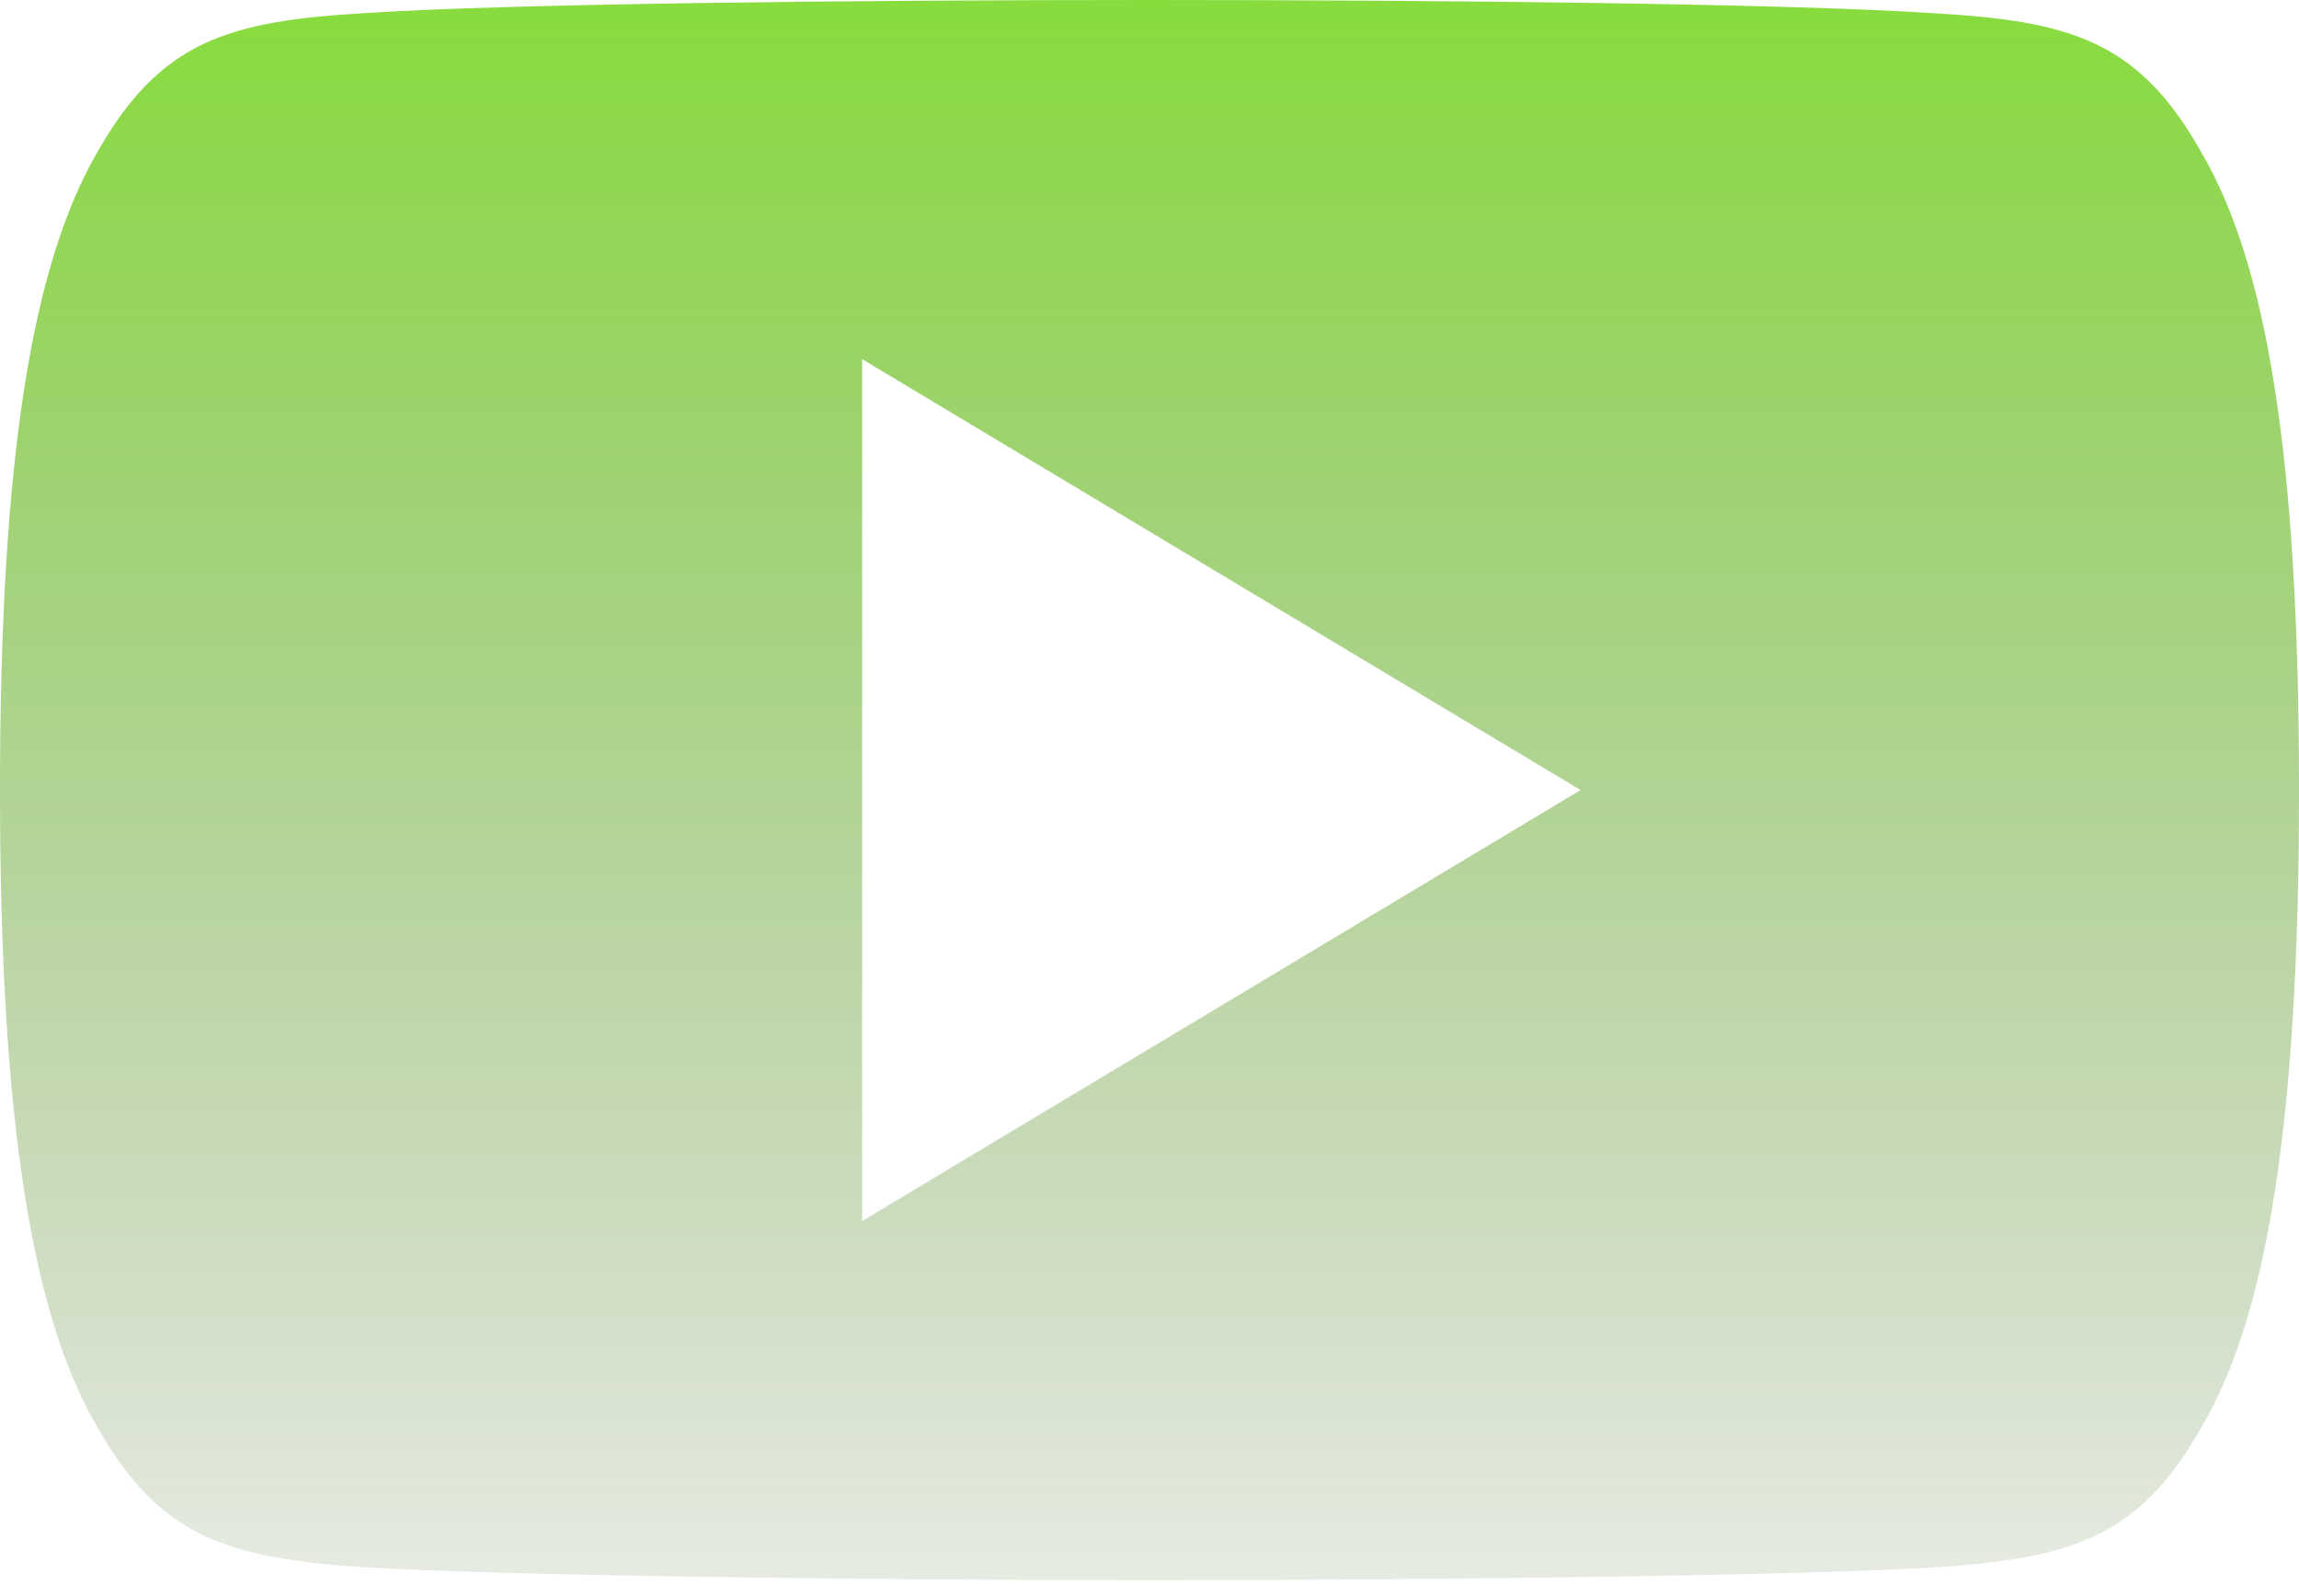 <svg width="121" height="84" viewBox="0 0 121 84" fill="none" xmlns="http://www.w3.org/2000/svg">
<path d="M115.857 8.016C112.575 2.178 109.013 1.104 101.761 0.696C94.516 0.204 76.298 0 60.515 0C44.702 0 26.476 0.204 19.239 0.688C12.002 1.104 8.432 2.17 5.12 8.016C1.739 13.847 0 23.89 0 41.571C0 41.586 0 41.594 0 41.594C0 41.609 0 41.616 0 41.616V41.632C0 59.237 1.739 69.356 5.12 75.126C8.432 80.964 11.994 82.023 19.231 82.514C26.476 82.938 44.702 83.188 60.515 83.188C76.298 83.188 94.516 82.938 101.769 82.522C109.021 82.03 112.583 80.972 115.865 75.133C119.276 69.363 121 59.245 121 41.639C121 41.639 121 41.616 121 41.601C121 41.601 121 41.586 121 41.579C121 23.89 119.276 13.847 115.857 8.016ZM45.375 64.281V18.906L83.188 41.594L45.375 64.281Z" fill="url(#paint0_linear)"/>
<defs>
<linearGradient id="paint0_linear" x1="60.5" y1="0" x2="60.5" y2="97.496" gradientUnits="userSpaceOnUse">
<stop stop-color="#62D100" stop-opacity="0.76"/>
<stop offset="0.891" stop-color="#3C641C" stop-opacity="0.102"/>
<stop offset="1" stop-color="#17181C"/>
</linearGradient>
</defs>
</svg>
